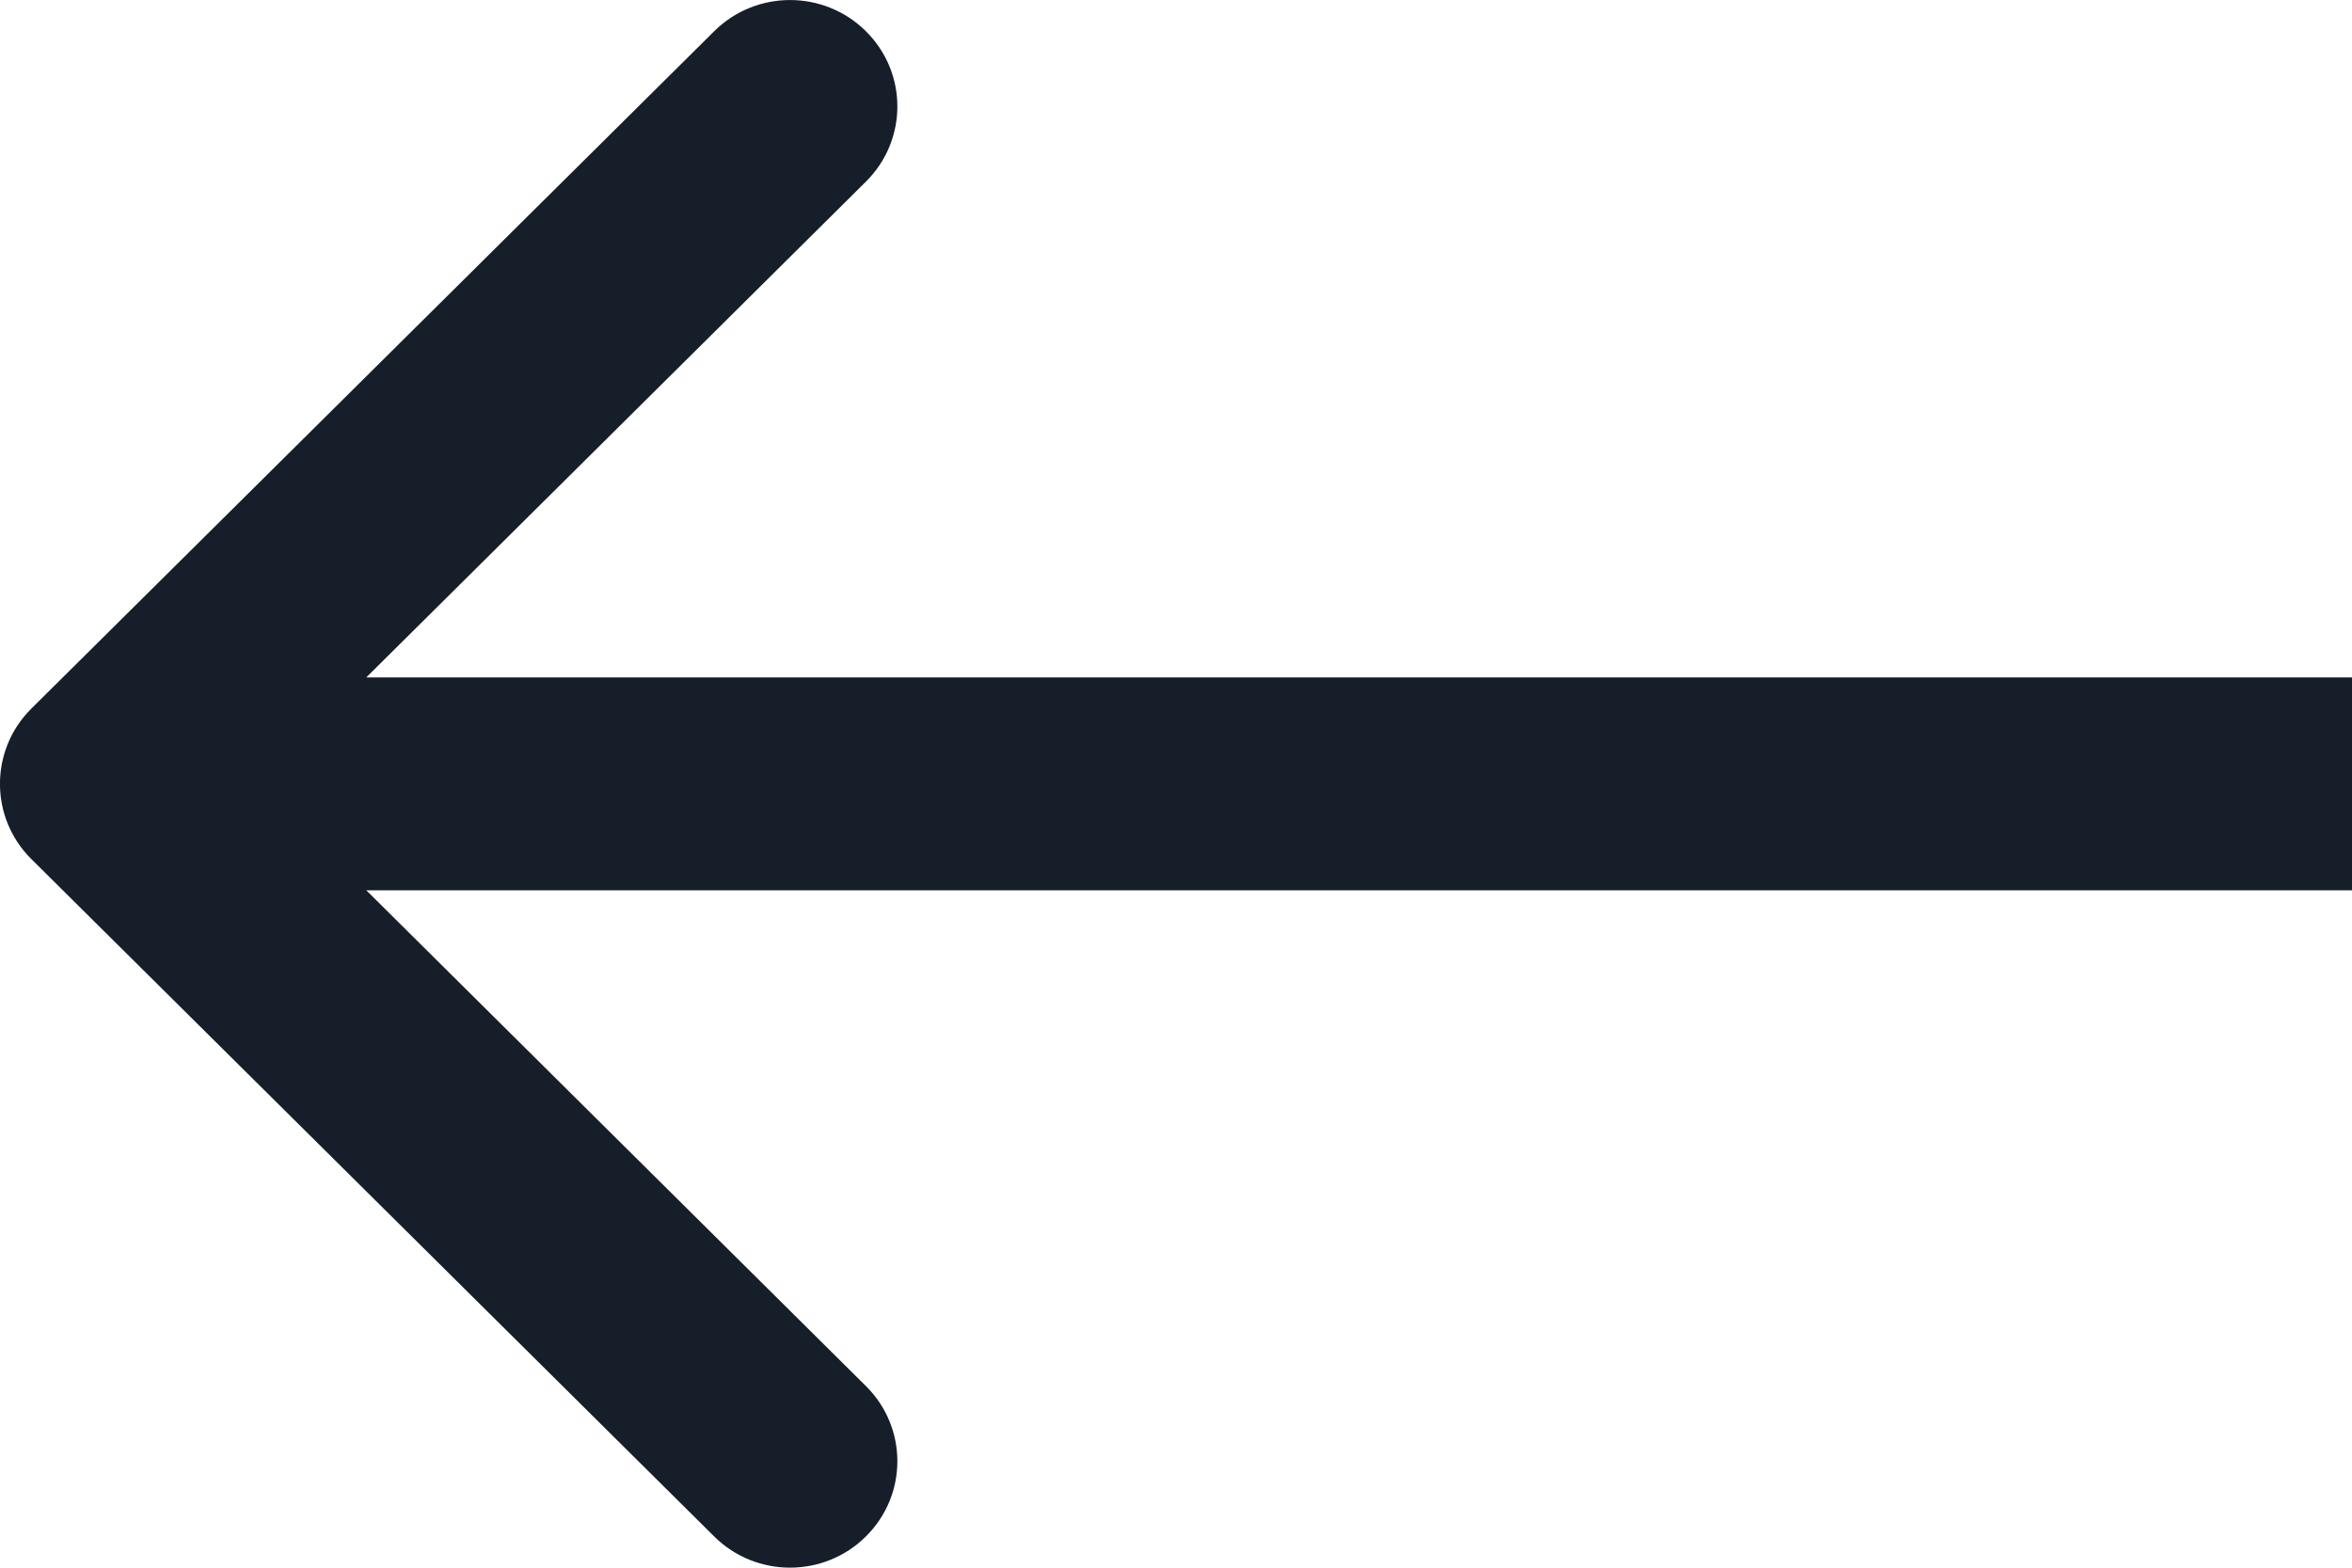 <svg width="15" height="10" viewBox="0 0 15 10" fill="none" xmlns="http://www.w3.org/2000/svg">
<path fill-rule="evenodd" clip-rule="evenodd" d="M4.555 9.801L0.2 5.48C-0.067 5.215 -0.067 4.785 0.2 4.52L4.555 0.199C4.822 -0.066 5.255 -0.066 5.522 0.199C5.79 0.464 5.79 0.894 5.522 1.159L2.336 4.321L15 4.321V5.679L2.336 5.679L5.522 8.841C5.79 9.106 5.79 9.536 5.522 9.801C5.255 10.066 4.822 10.066 4.555 9.801Z" fill="#161E29"/>
</svg>

